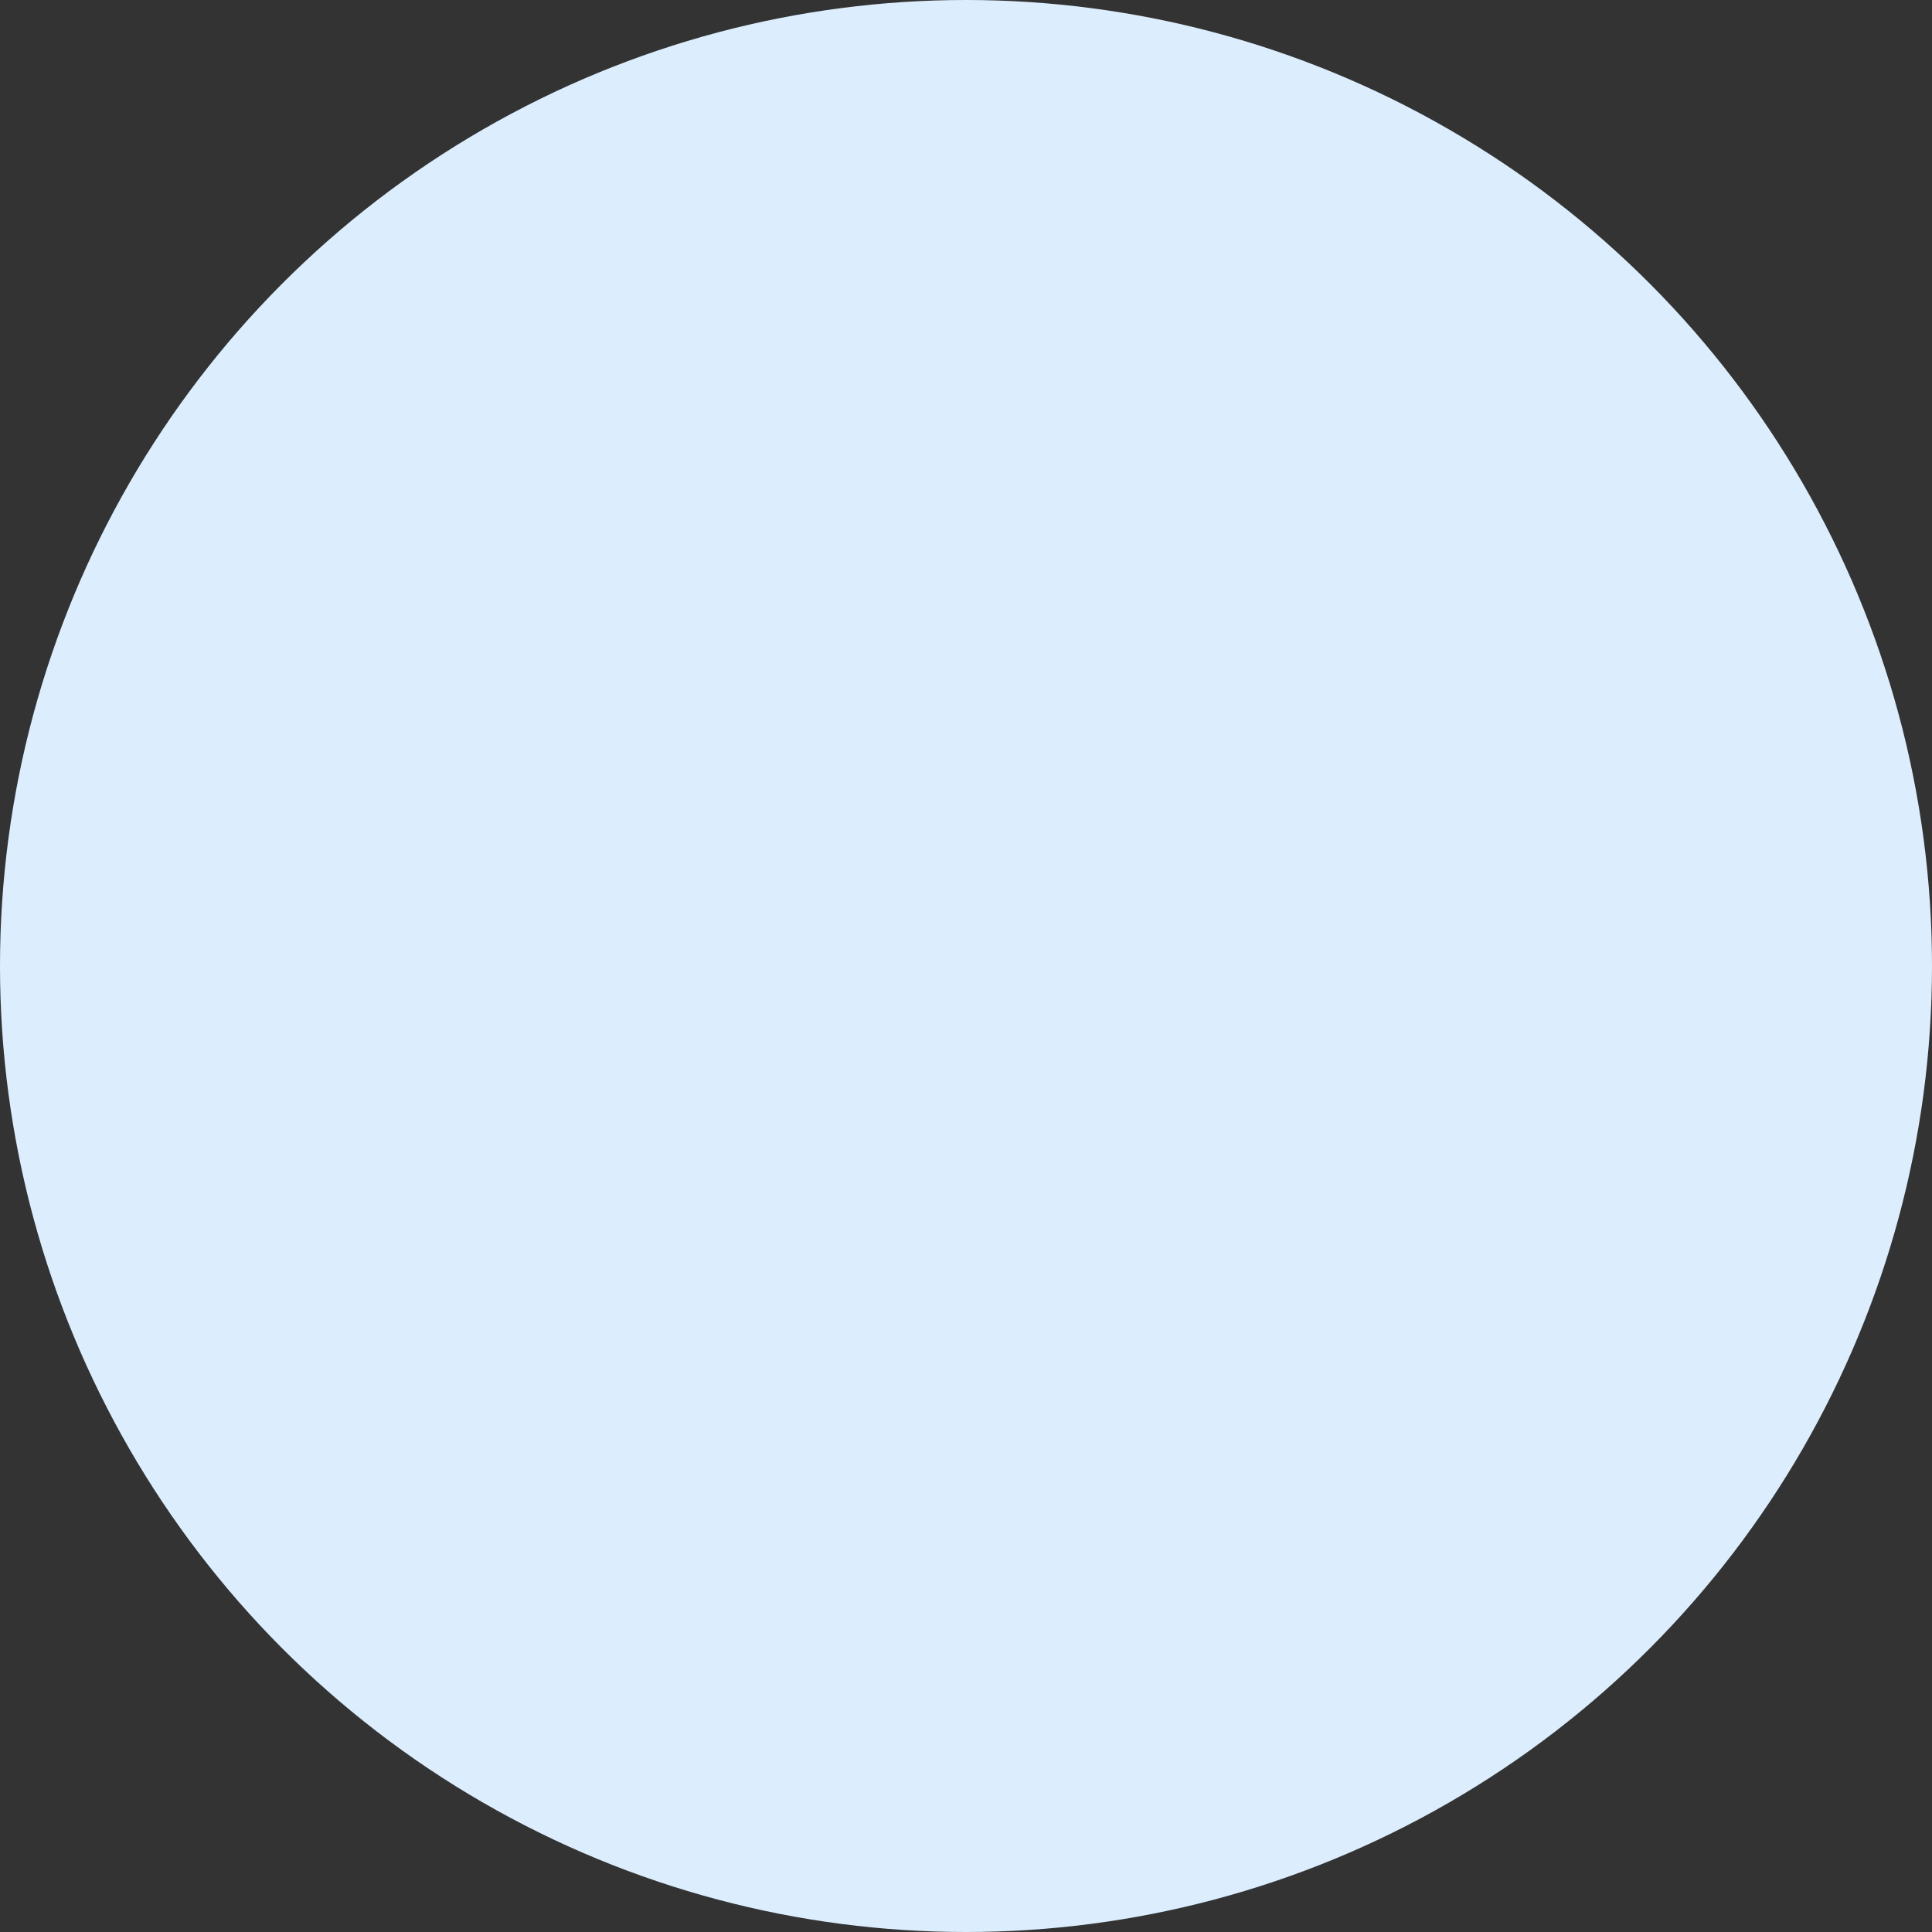<svg xmlns="http://www.w3.org/2000/svg" width="8" height="8" viewBox="0 0 8 8">
  <rect x="0" y="0" width="8" height="8" fill="#333333" stroke="none"/>
  <g id="Group_6430" data-name="Group 6430" transform="translate(-319 -389)">
    <circle id="Ellipse_59" data-name="Ellipse 59" cx="4" cy="4" r="4" transform="translate(319 389)" fill="#dceefe"/>
  </g>
</svg>
